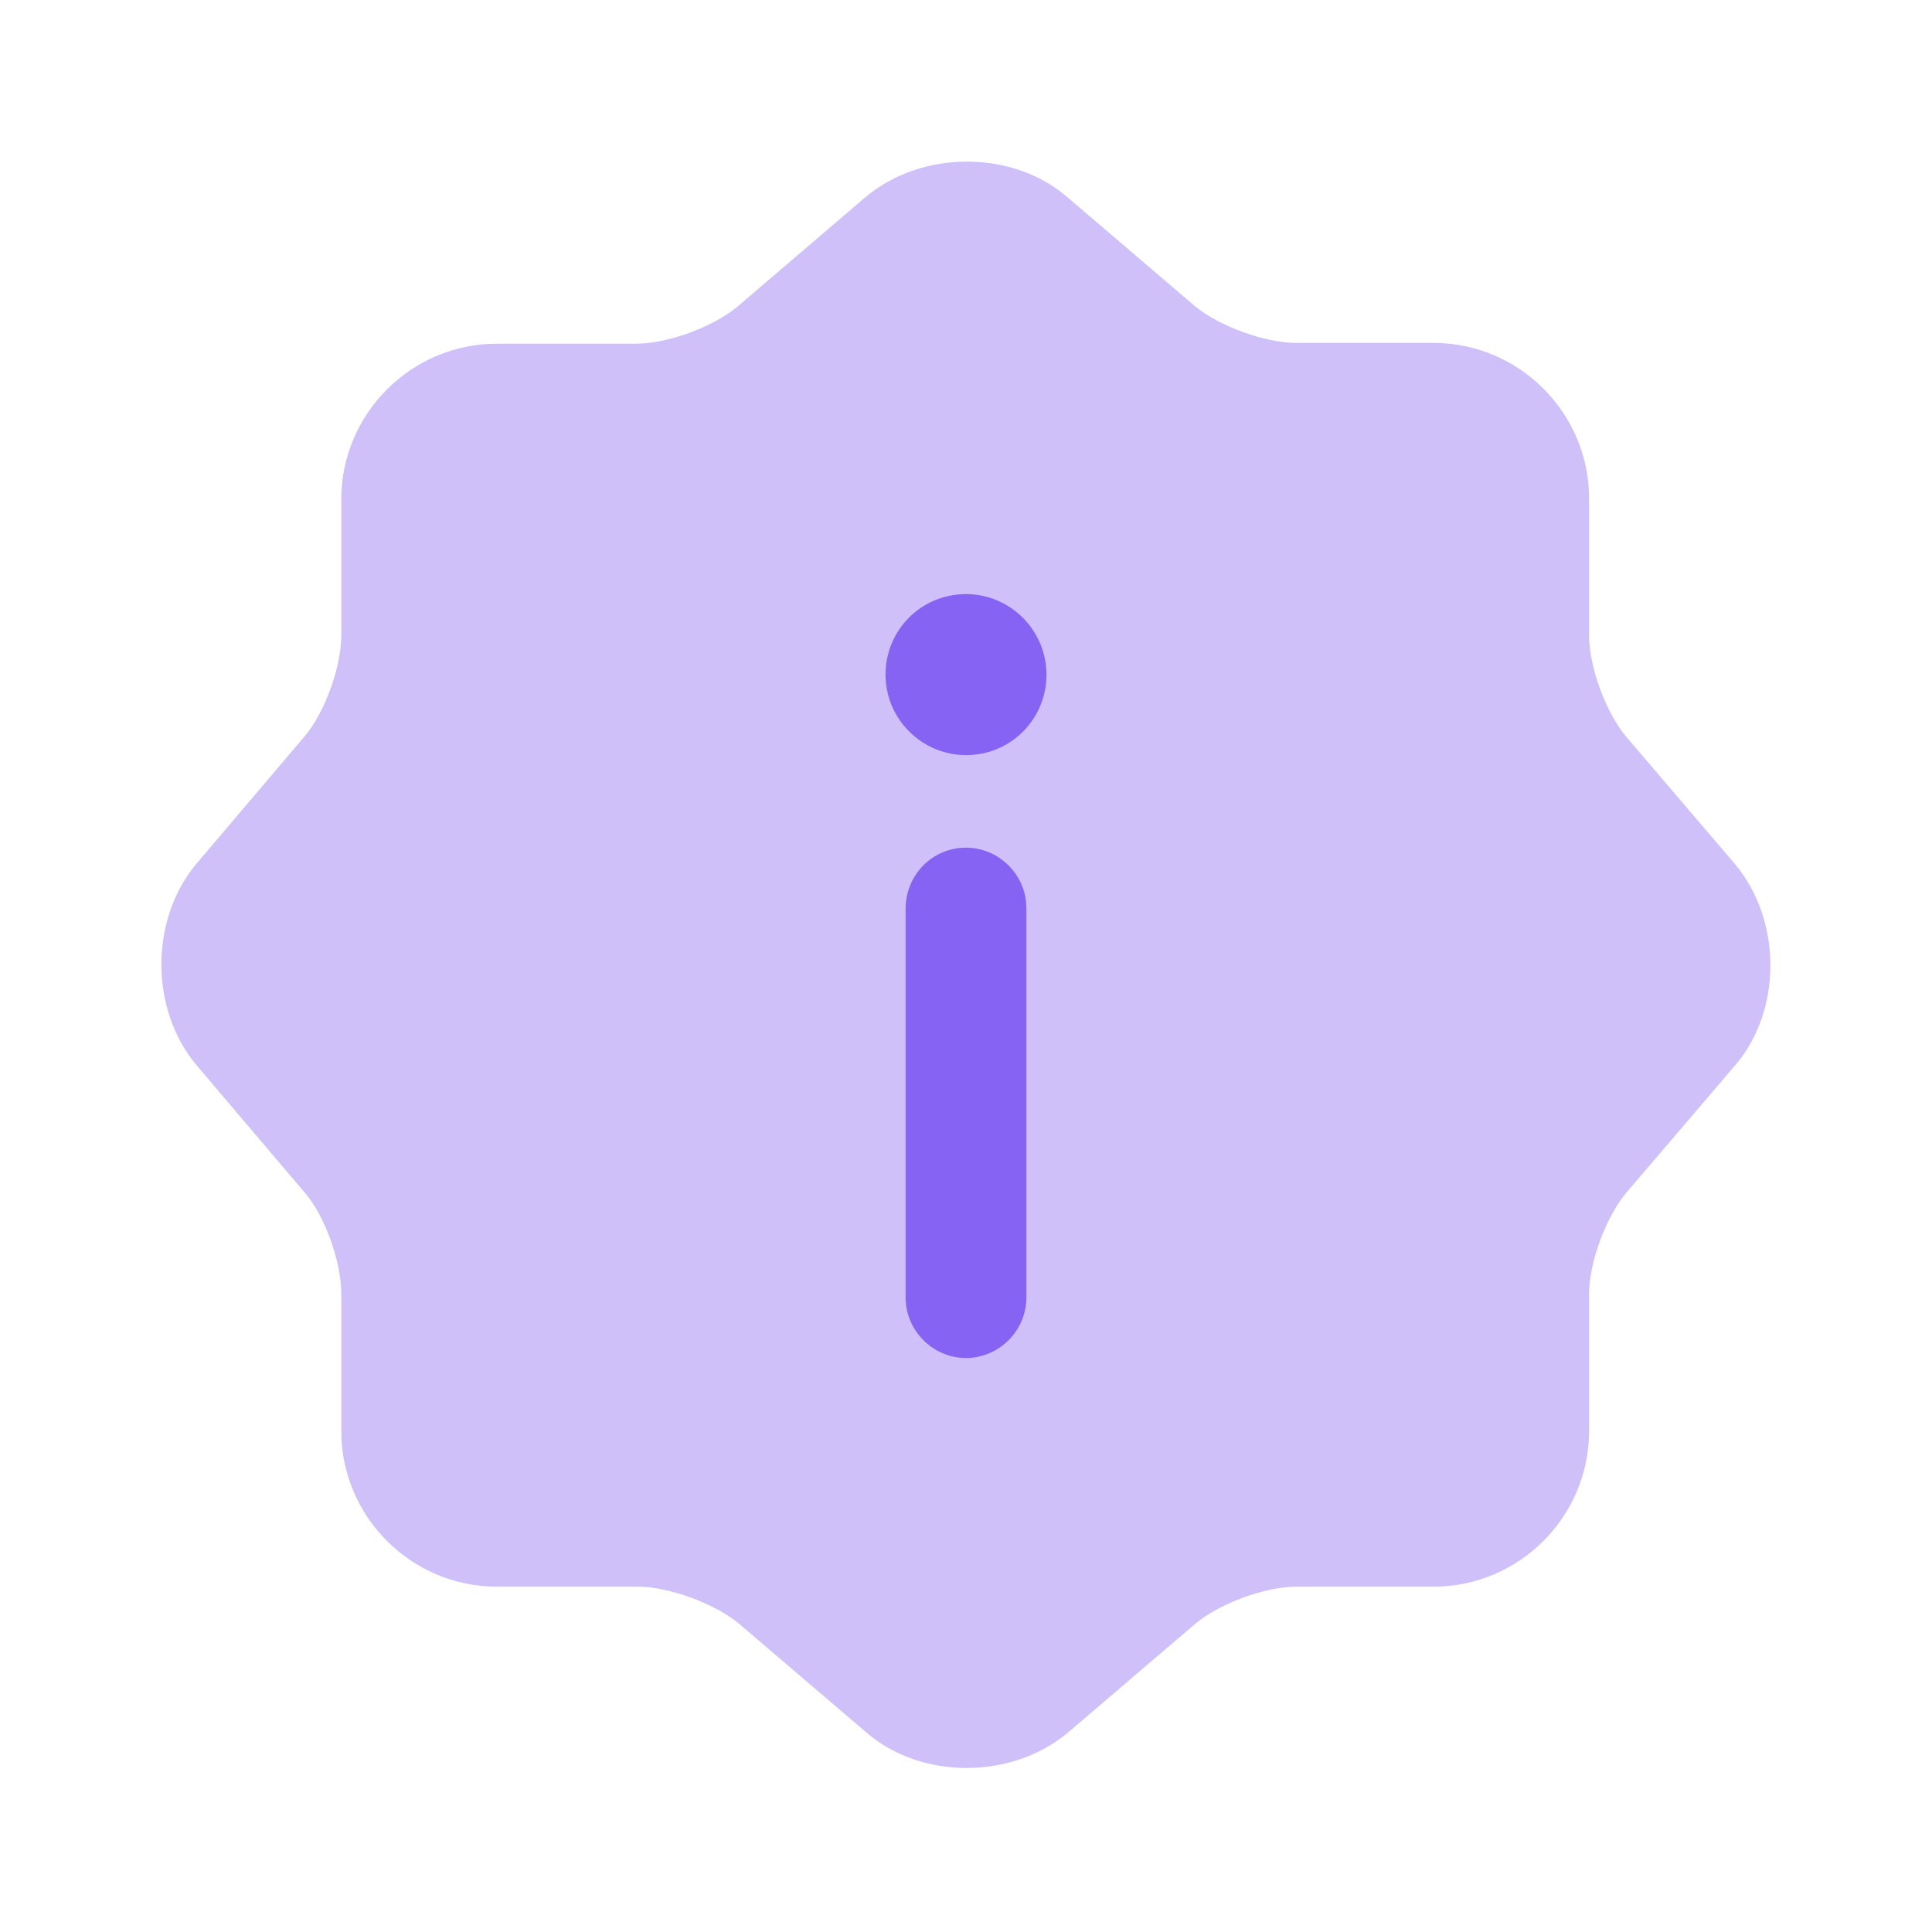 <svg viewBox="0 0 32 32" fill="none" xmlns="http://www.w3.org/2000/svg">
<path opacity="0.4" d="M14.333 3.267C15.267 2.48 16.773 2.48 17.68 3.267L19.787 5.067C20.187 5.4 20.947 5.68 21.48 5.68H23.747C25.16 5.68 26.32 6.84 26.32 8.253V10.52C26.32 11.053 26.6 11.8 26.933 12.2L28.733 14.307C29.52 15.24 29.52 16.747 28.733 17.653L26.933 19.76C26.6 20.16 26.32 20.907 26.32 21.44V23.707C26.32 25.12 25.16 26.28 23.747 26.28H21.48C20.947 26.28 20.2 26.56 19.8 26.893L17.693 28.693C16.76 29.48 15.253 29.48 14.347 28.693L12.24 26.893C11.84 26.56 11.08 26.28 10.56 26.28H8.227C6.813 26.28 5.653 25.12 5.653 23.707V21.427C5.653 20.907 5.387 20.147 5.053 19.76L3.253 17.64C2.48 16.72 2.48 15.227 3.253 14.307L5.053 12.187C5.387 11.787 5.653 11.04 5.653 10.52V8.267C5.653 6.853 6.813 5.693 8.227 5.693H10.533C11.067 5.693 11.813 5.413 12.213 5.08L14.333 3.267Z" fill="#8763F3"/>
<path d="M16 9.84C16.733 9.84 17.333 10.44 17.333 11.174C17.333 11.907 16.747 12.507 16 12.507C15.267 12.507 14.667 11.907 14.667 11.174C14.667 10.44 15.253 9.84 16 9.84Z" fill="#8763F3"/>
<path d="M16 14.04C16.547 14.04 17 14.493 17 15.04L17 21.493C17 22.04 16.547 22.493 16 22.493C15.453 22.493 15 22.04 15 21.493L15 15.053C15 14.493 15.44 14.04 16 14.04Z" fill="#8763F3"/>
</svg>

